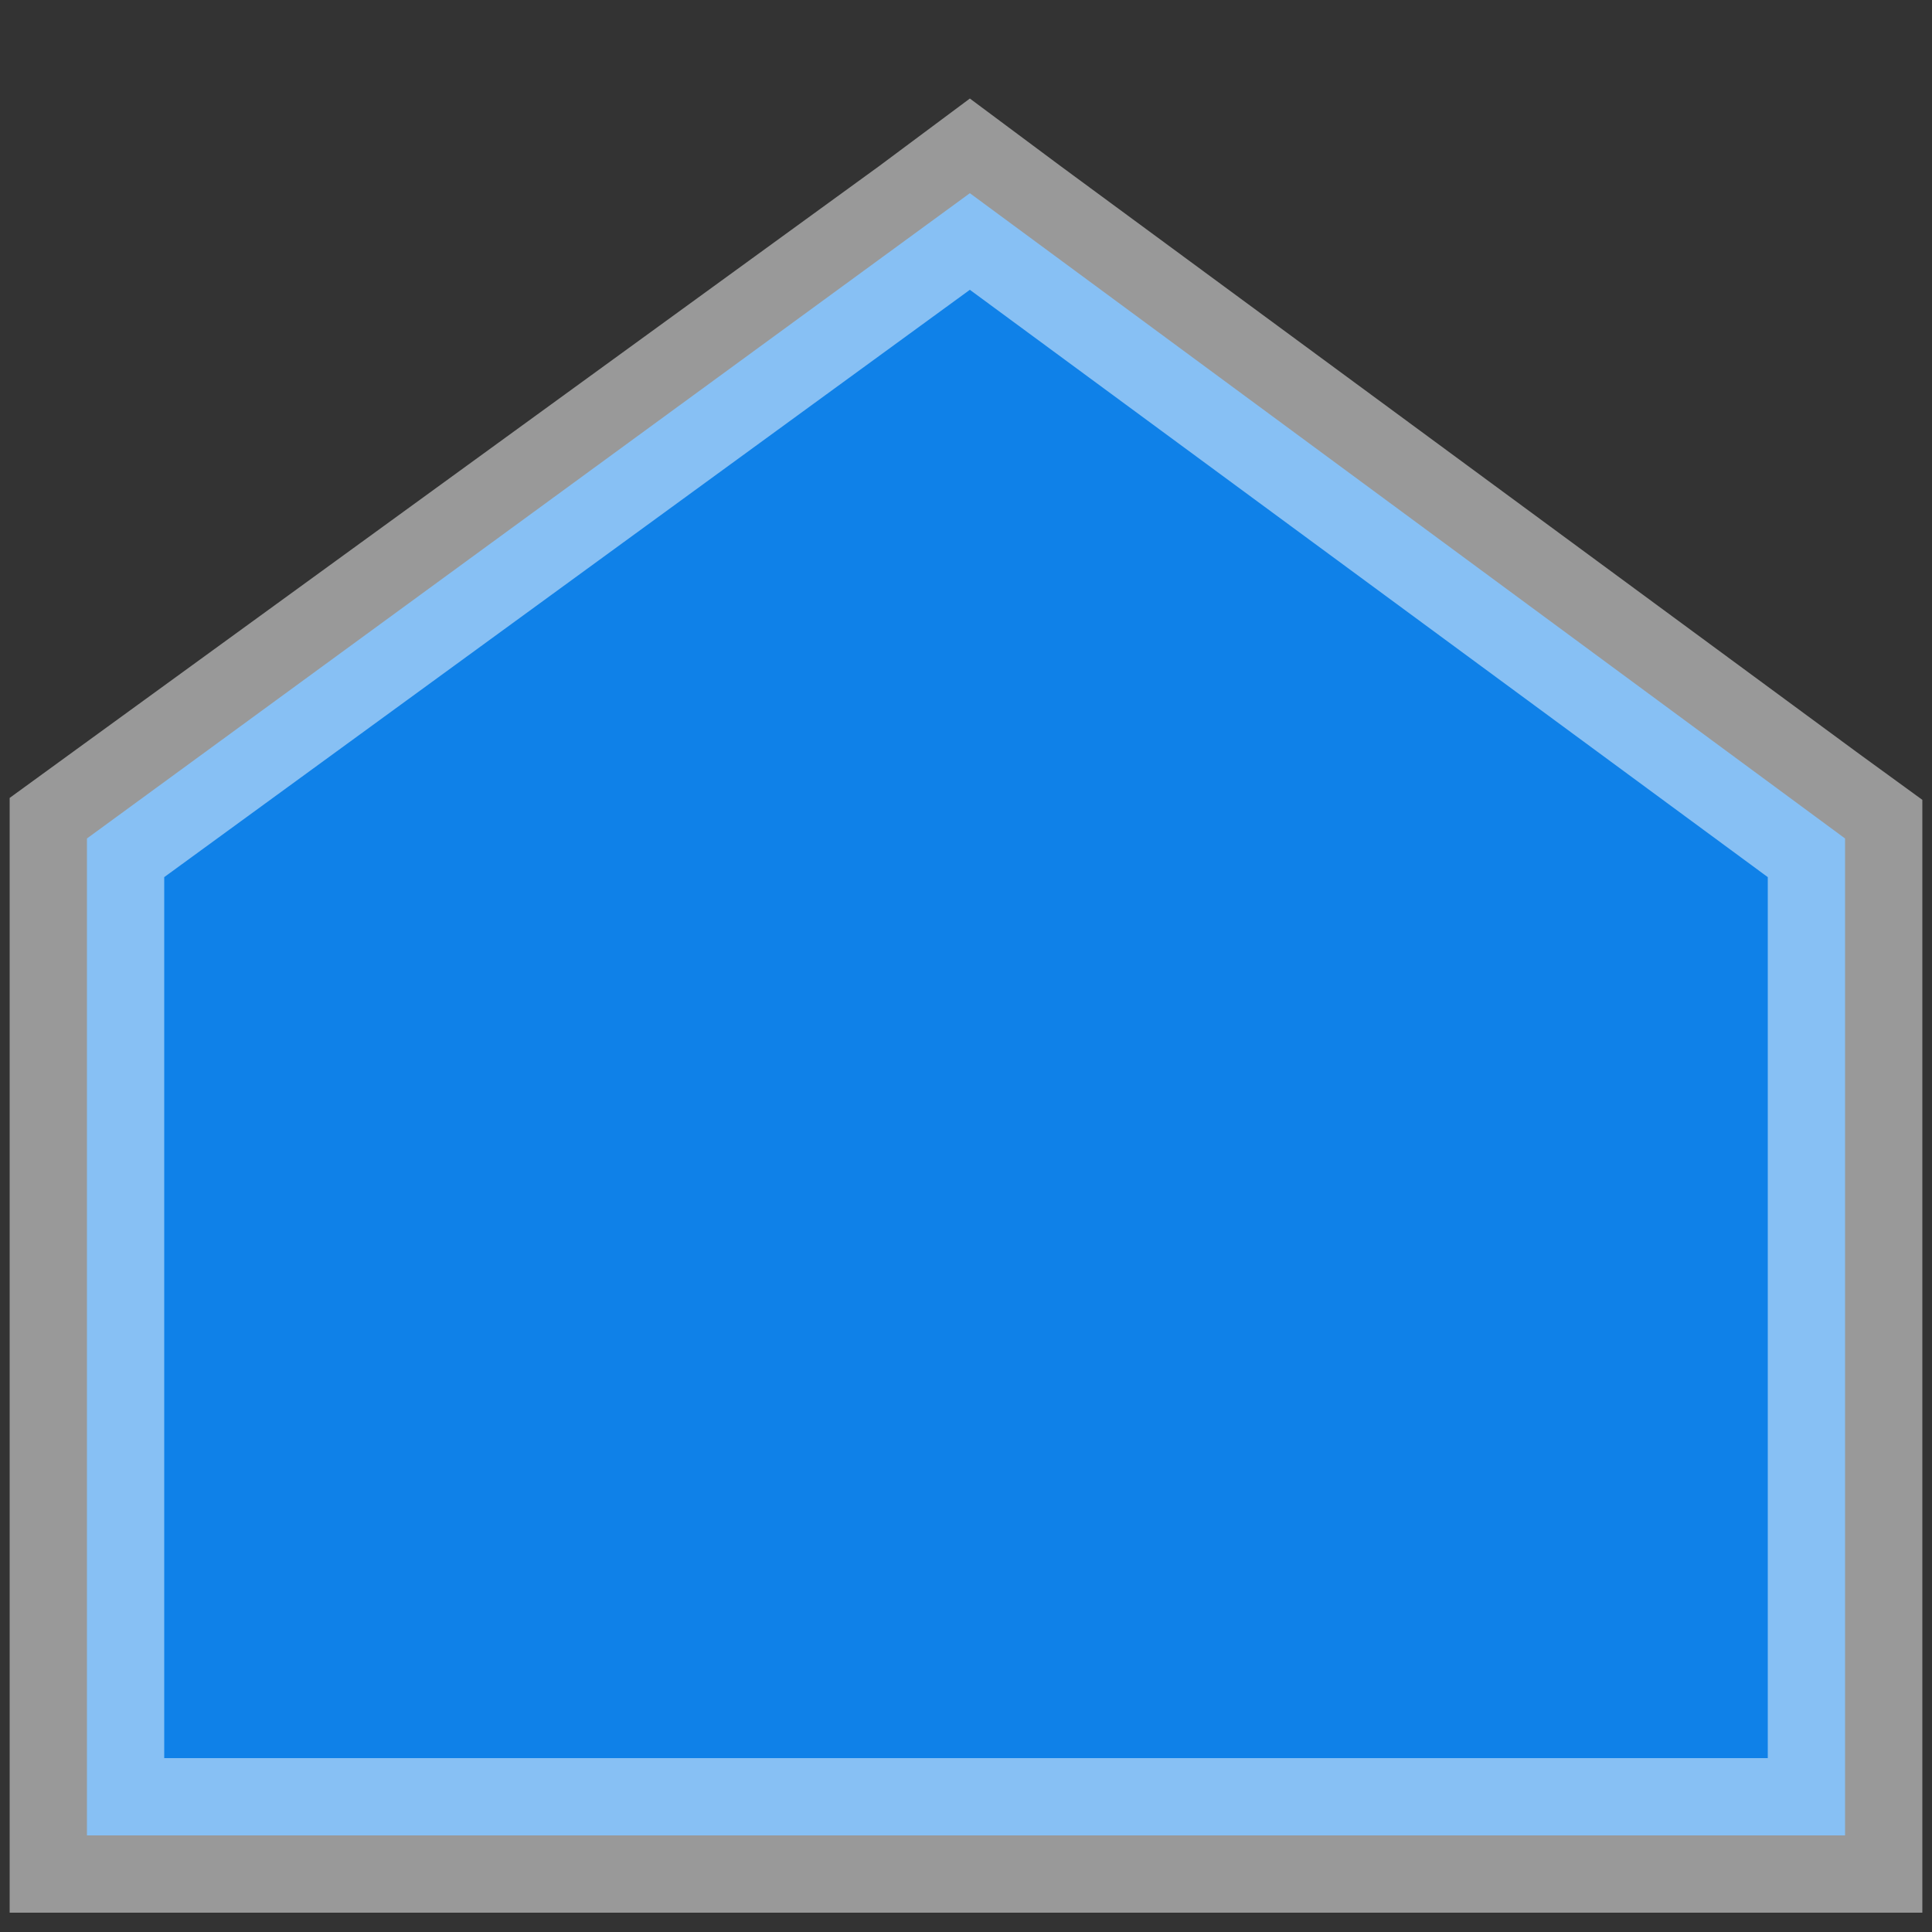 <?xml version="1.0" encoding="utf-8"?>
<svg version="1.1" id="Layer_1" xmlns="http://www.w3.org/2000/svg" xmlns:xlink="http://www.w3.org/1999/xlink" x="0px" y="0px"
	 viewBox="0 0 100 100" style="enable-background:new 0 0 100 100;" xml:space="preserve">
<rect x="0" y="0" width="100" height="100" fill="#333333" stroke="none"/>
<style type="text/css">
	.st0{fill:#0f81e8;}
	.st1{fill:rgba(255,255,255,0.5);}
</style>
<g>
	<g>
		<polygon class="st0" points="4.5,95 4.5,43.4 50.2,10 95.5,43.4 95.5,95 		"/>
		<path class="st1" d="M50.2,15l41.3,30.4V91h-83V45.4L50.2,15 M50.2,5.1l-4.7,3.5L3.8,38.9l-3.3,2.4v4.1V91v8h8h83h8v-8V45.4v-4
			L96.2,39L54.9,8.6L50.2,5.1L50.2,5.1z"/>
	</g>
</g>
</svg>

